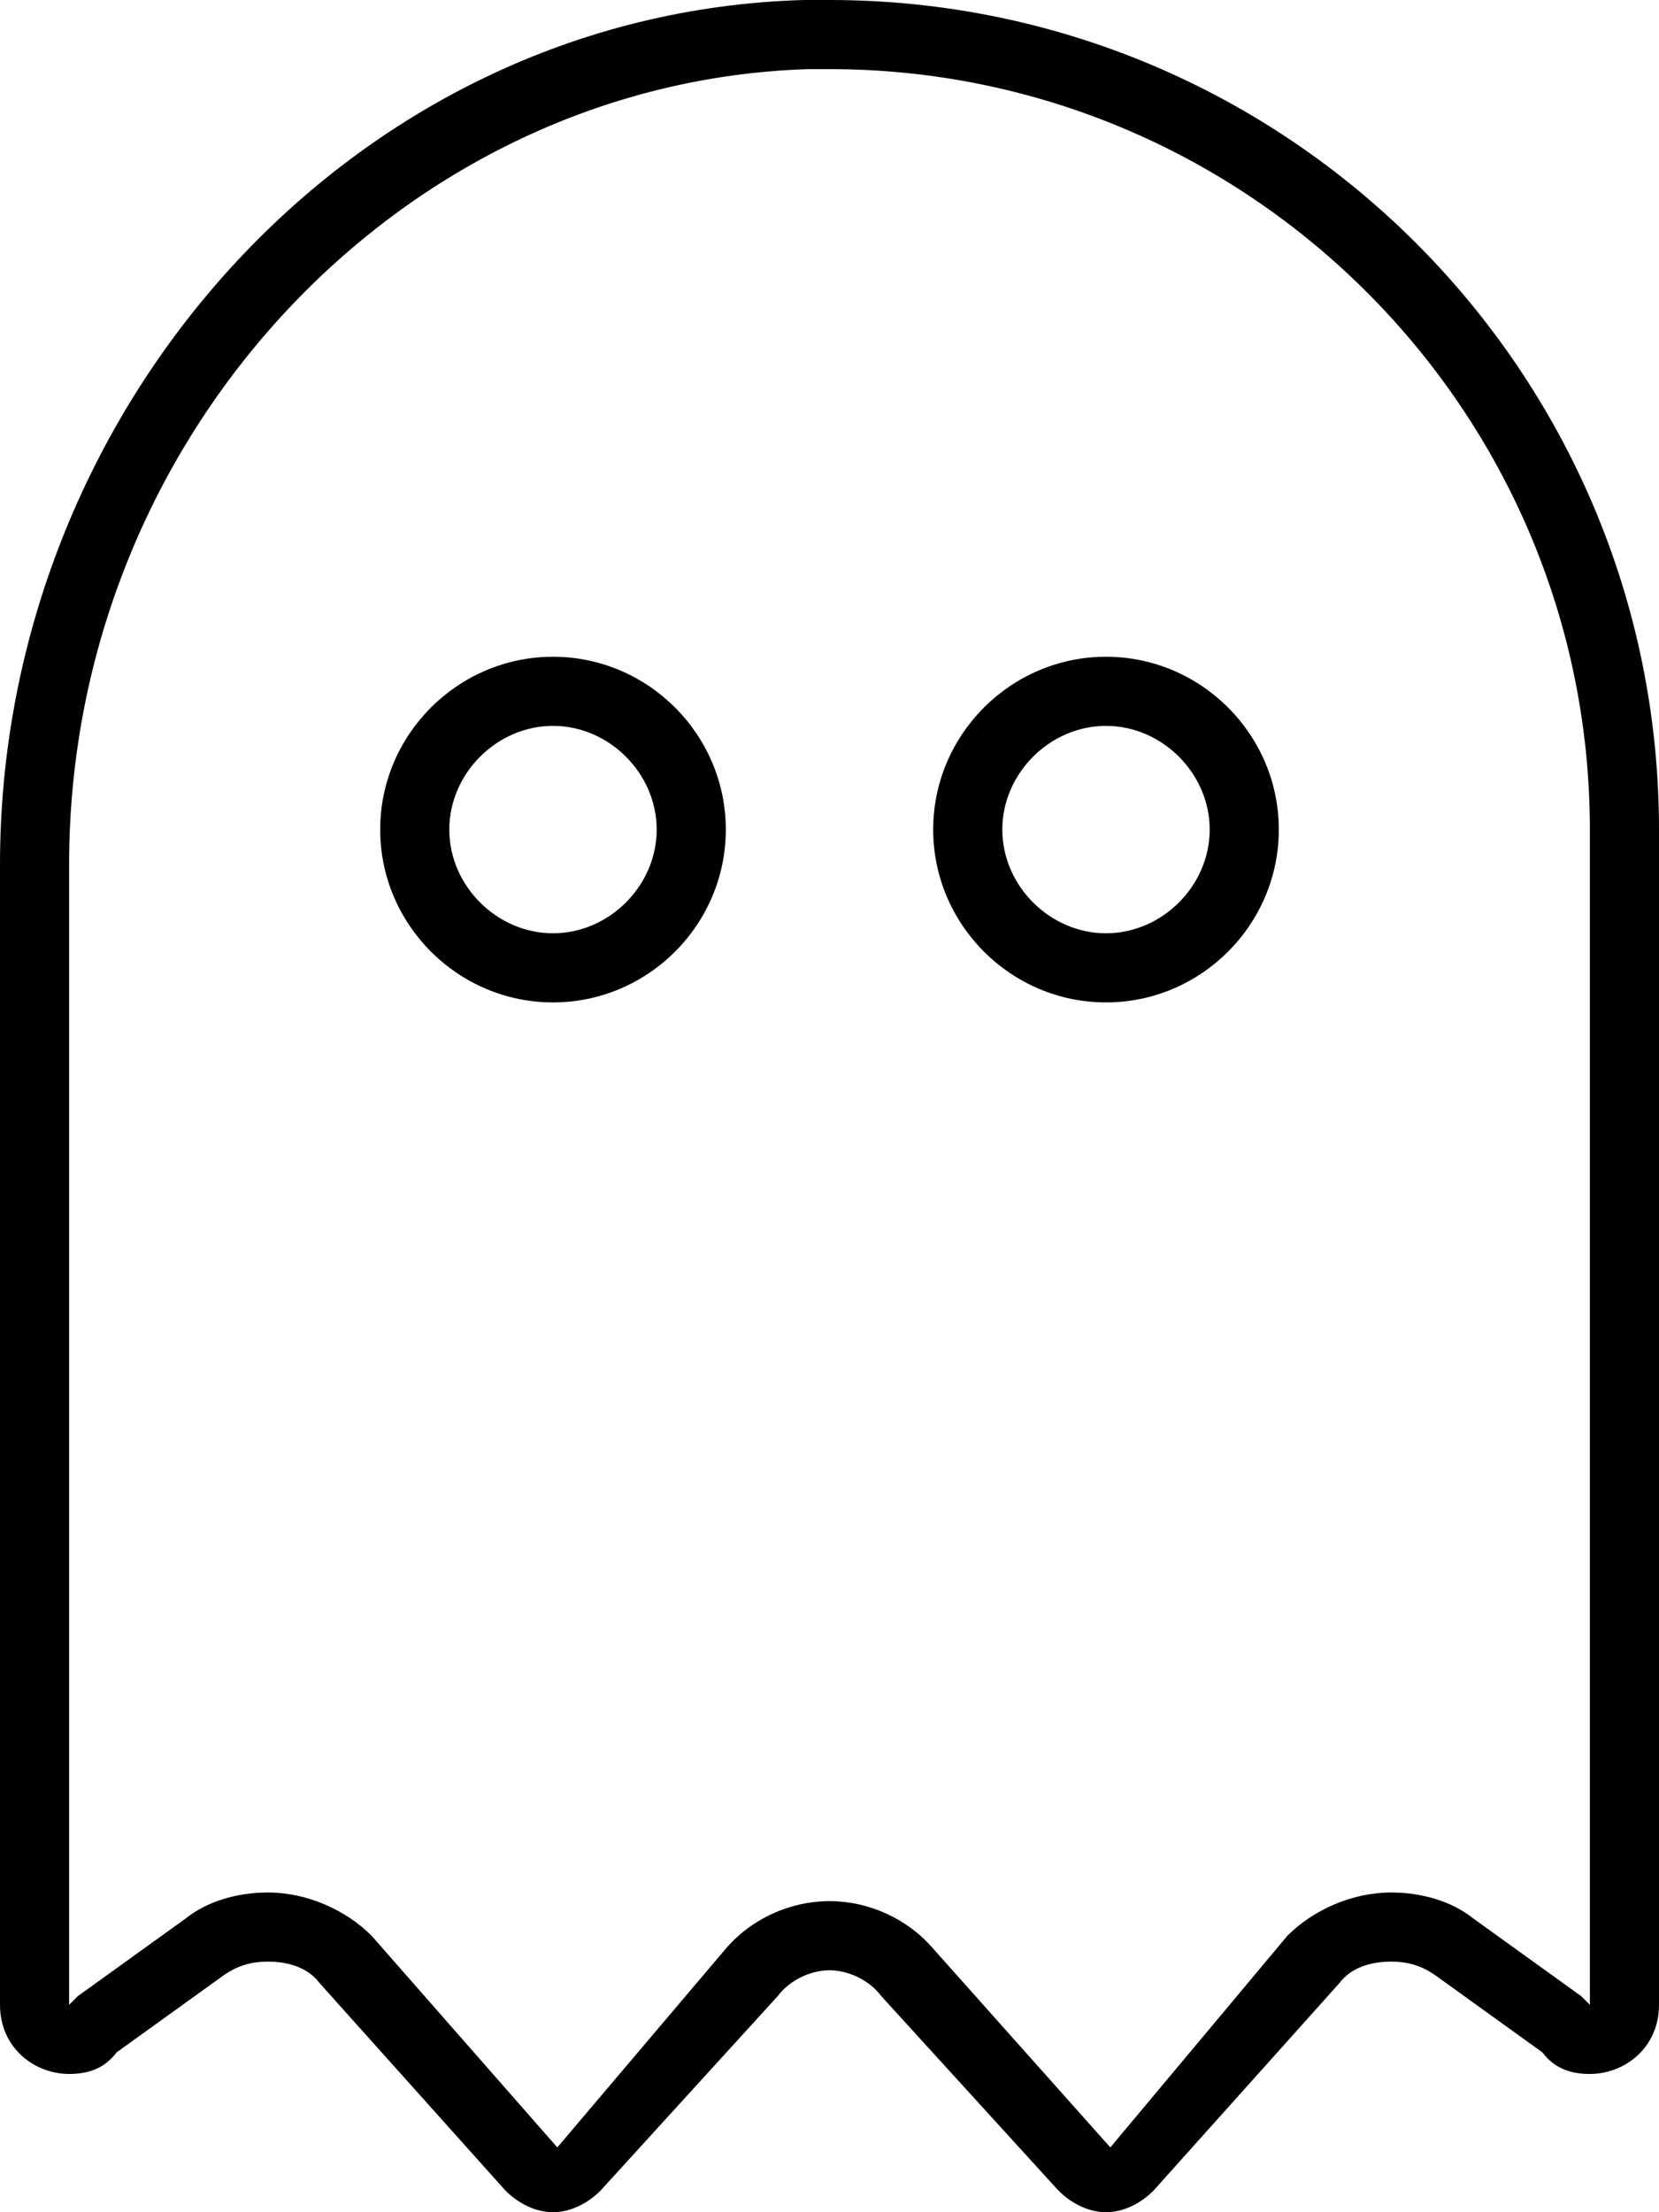 <svg xmlns="http://www.w3.org/2000/svg" viewBox="0 0 384 512"><!-- Font Awesome Pro 6.0.0-alpha1 by @fontawesome - https://fontawesome.com License - https://fontawesome.com/license (Commercial License) --><path d="M256 152C234 152 216 170 216 192S234 232 256 232C278 232 296 214 296 192S278 152 256 152ZM256 216C243 216 232 205 232 192S243 168 256 168S280 179 280 192S269 216 256 216ZM192 0C190 0 188 0 186 0C81 3 0 95 0 200V464C0 474 8 480 16 480C20 480 24 479 27 475L52 457C55 455 58 454 62 454C66 454 71 455 74 459L117 507C120 510 124 512 128 512S136 510 139 507L180 462C183 458 188 456 192 456S201 458 204 462L245 507C248 510 252 512 256 512S264 510 267 507L310 459C313 455 318 454 322 454C326 454 329 455 332 457L357 475C360 479 364 480 368 480C376 480 384 474 384 464V192C384 86 298 0 192 0ZM367 463L366 462L341 444C336 440 329 438 322 438C313 438 304 442 298 448L257 497L216 451C210 444 201 440 192 440C183 440 174 444 168 451L129 497L86 448C80 442 71 438 62 438C55 438 48 440 43 444L18 462L17 463L16 464V200C16 101 93 19 187 16C188 16 190 16 192 16C289 16 368 95 368 192L368 464L367 463ZM128 152C106 152 88 170 88 192S106 232 128 232C150 232 168 214 168 192S150 152 128 152ZM128 216C115 216 104 205 104 192S115 168 128 168S152 179 152 192S141 216 128 216Z"/></svg>